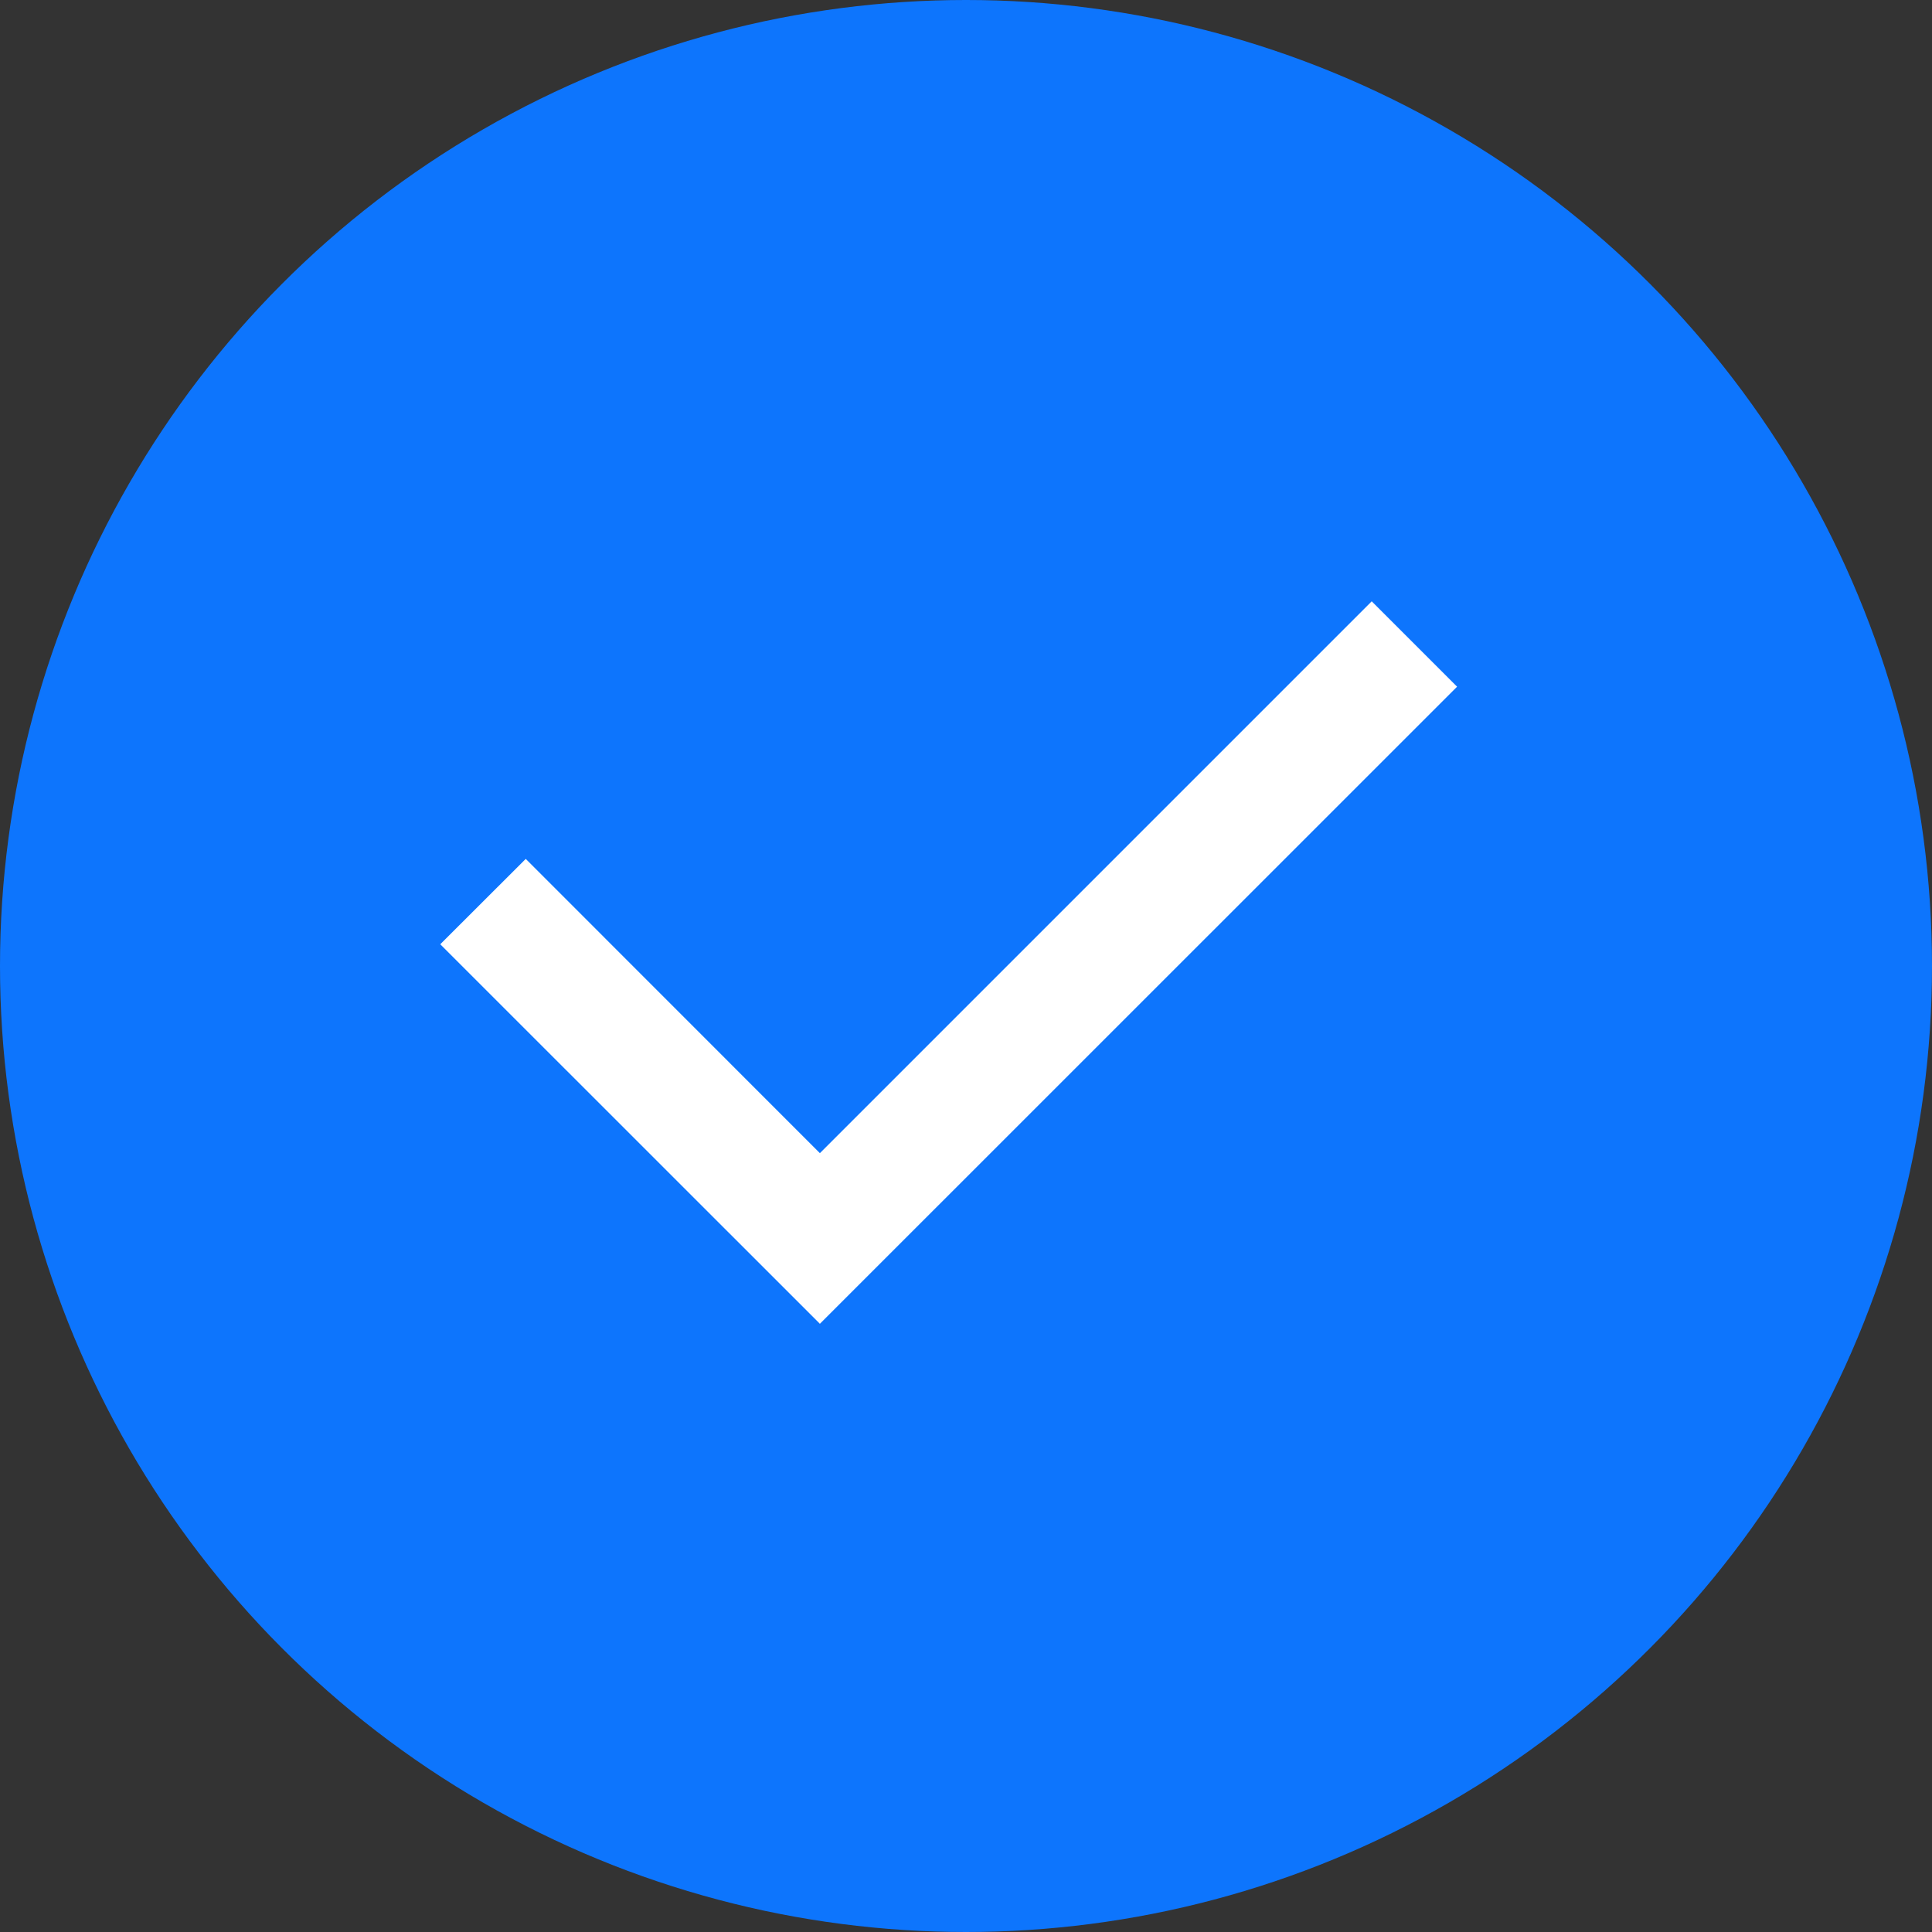 <svg xmlns="http://www.w3.org/2000/svg" width="16" height="16" viewBox="0 0 16 16">
    <rect x="0" y="0" width="16" height="16" fill="#333333" stroke="none"/>
    <g fill="none" fill-rule="evenodd">
        <circle cx="8" cy="8" r="8" fill="#0D75FD"/>
        <path fill="#FFF" fill-rule="nonzero" d="M11.36 4.98l.707.707-5.277 5.276L3.646 7.82l.708-.707L6.79 9.55z"/>
    </g>
</svg>

